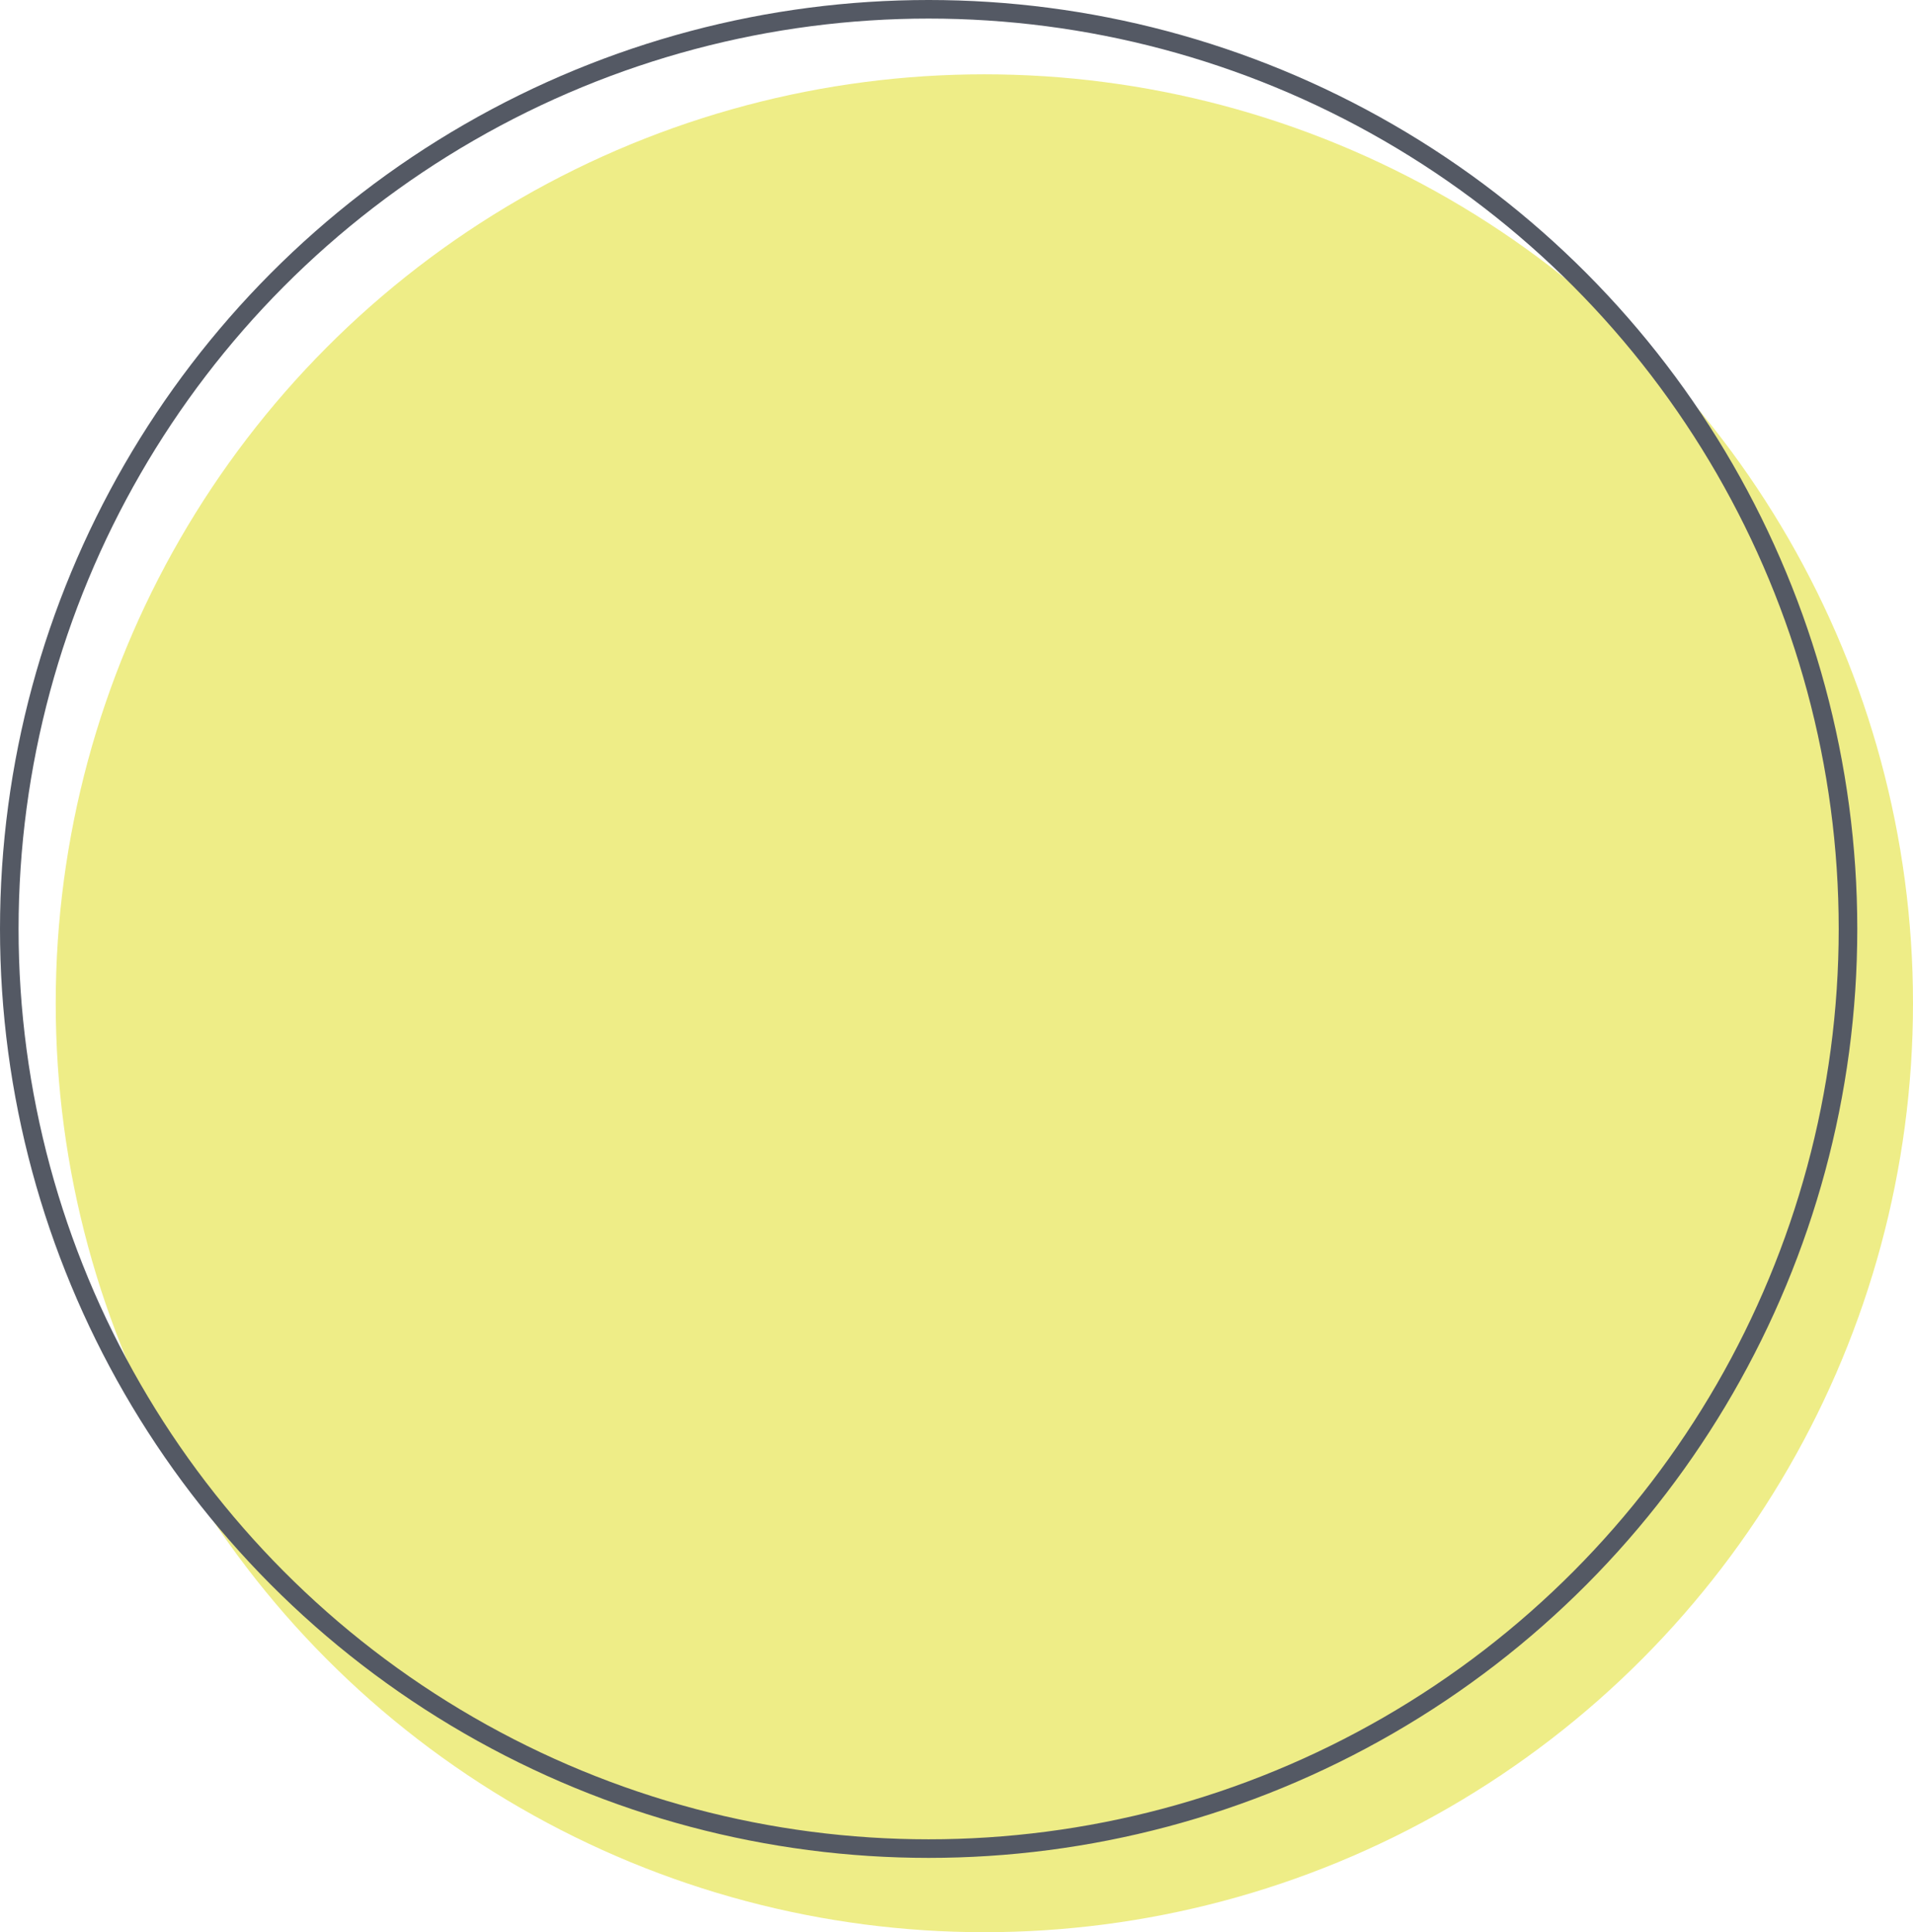 <svg xmlns="http://www.w3.org/2000/svg" width="103" height="104" viewBox="0 0 103 104"><defs><style>.a{fill:#eeed87;}.b,.d{fill:none;}.b{stroke:#545964;}.c{stroke:none;}</style></defs><g transform="translate(-957 -1102)"><circle class="a" cx="50" cy="50" r="50" transform="translate(960 1106)"/><g class="b" transform="translate(957 1102)"><circle class="c" cx="50" cy="50" r="50"/><circle class="d" cx="50" cy="50" r="49.5"/></g></g></svg>
